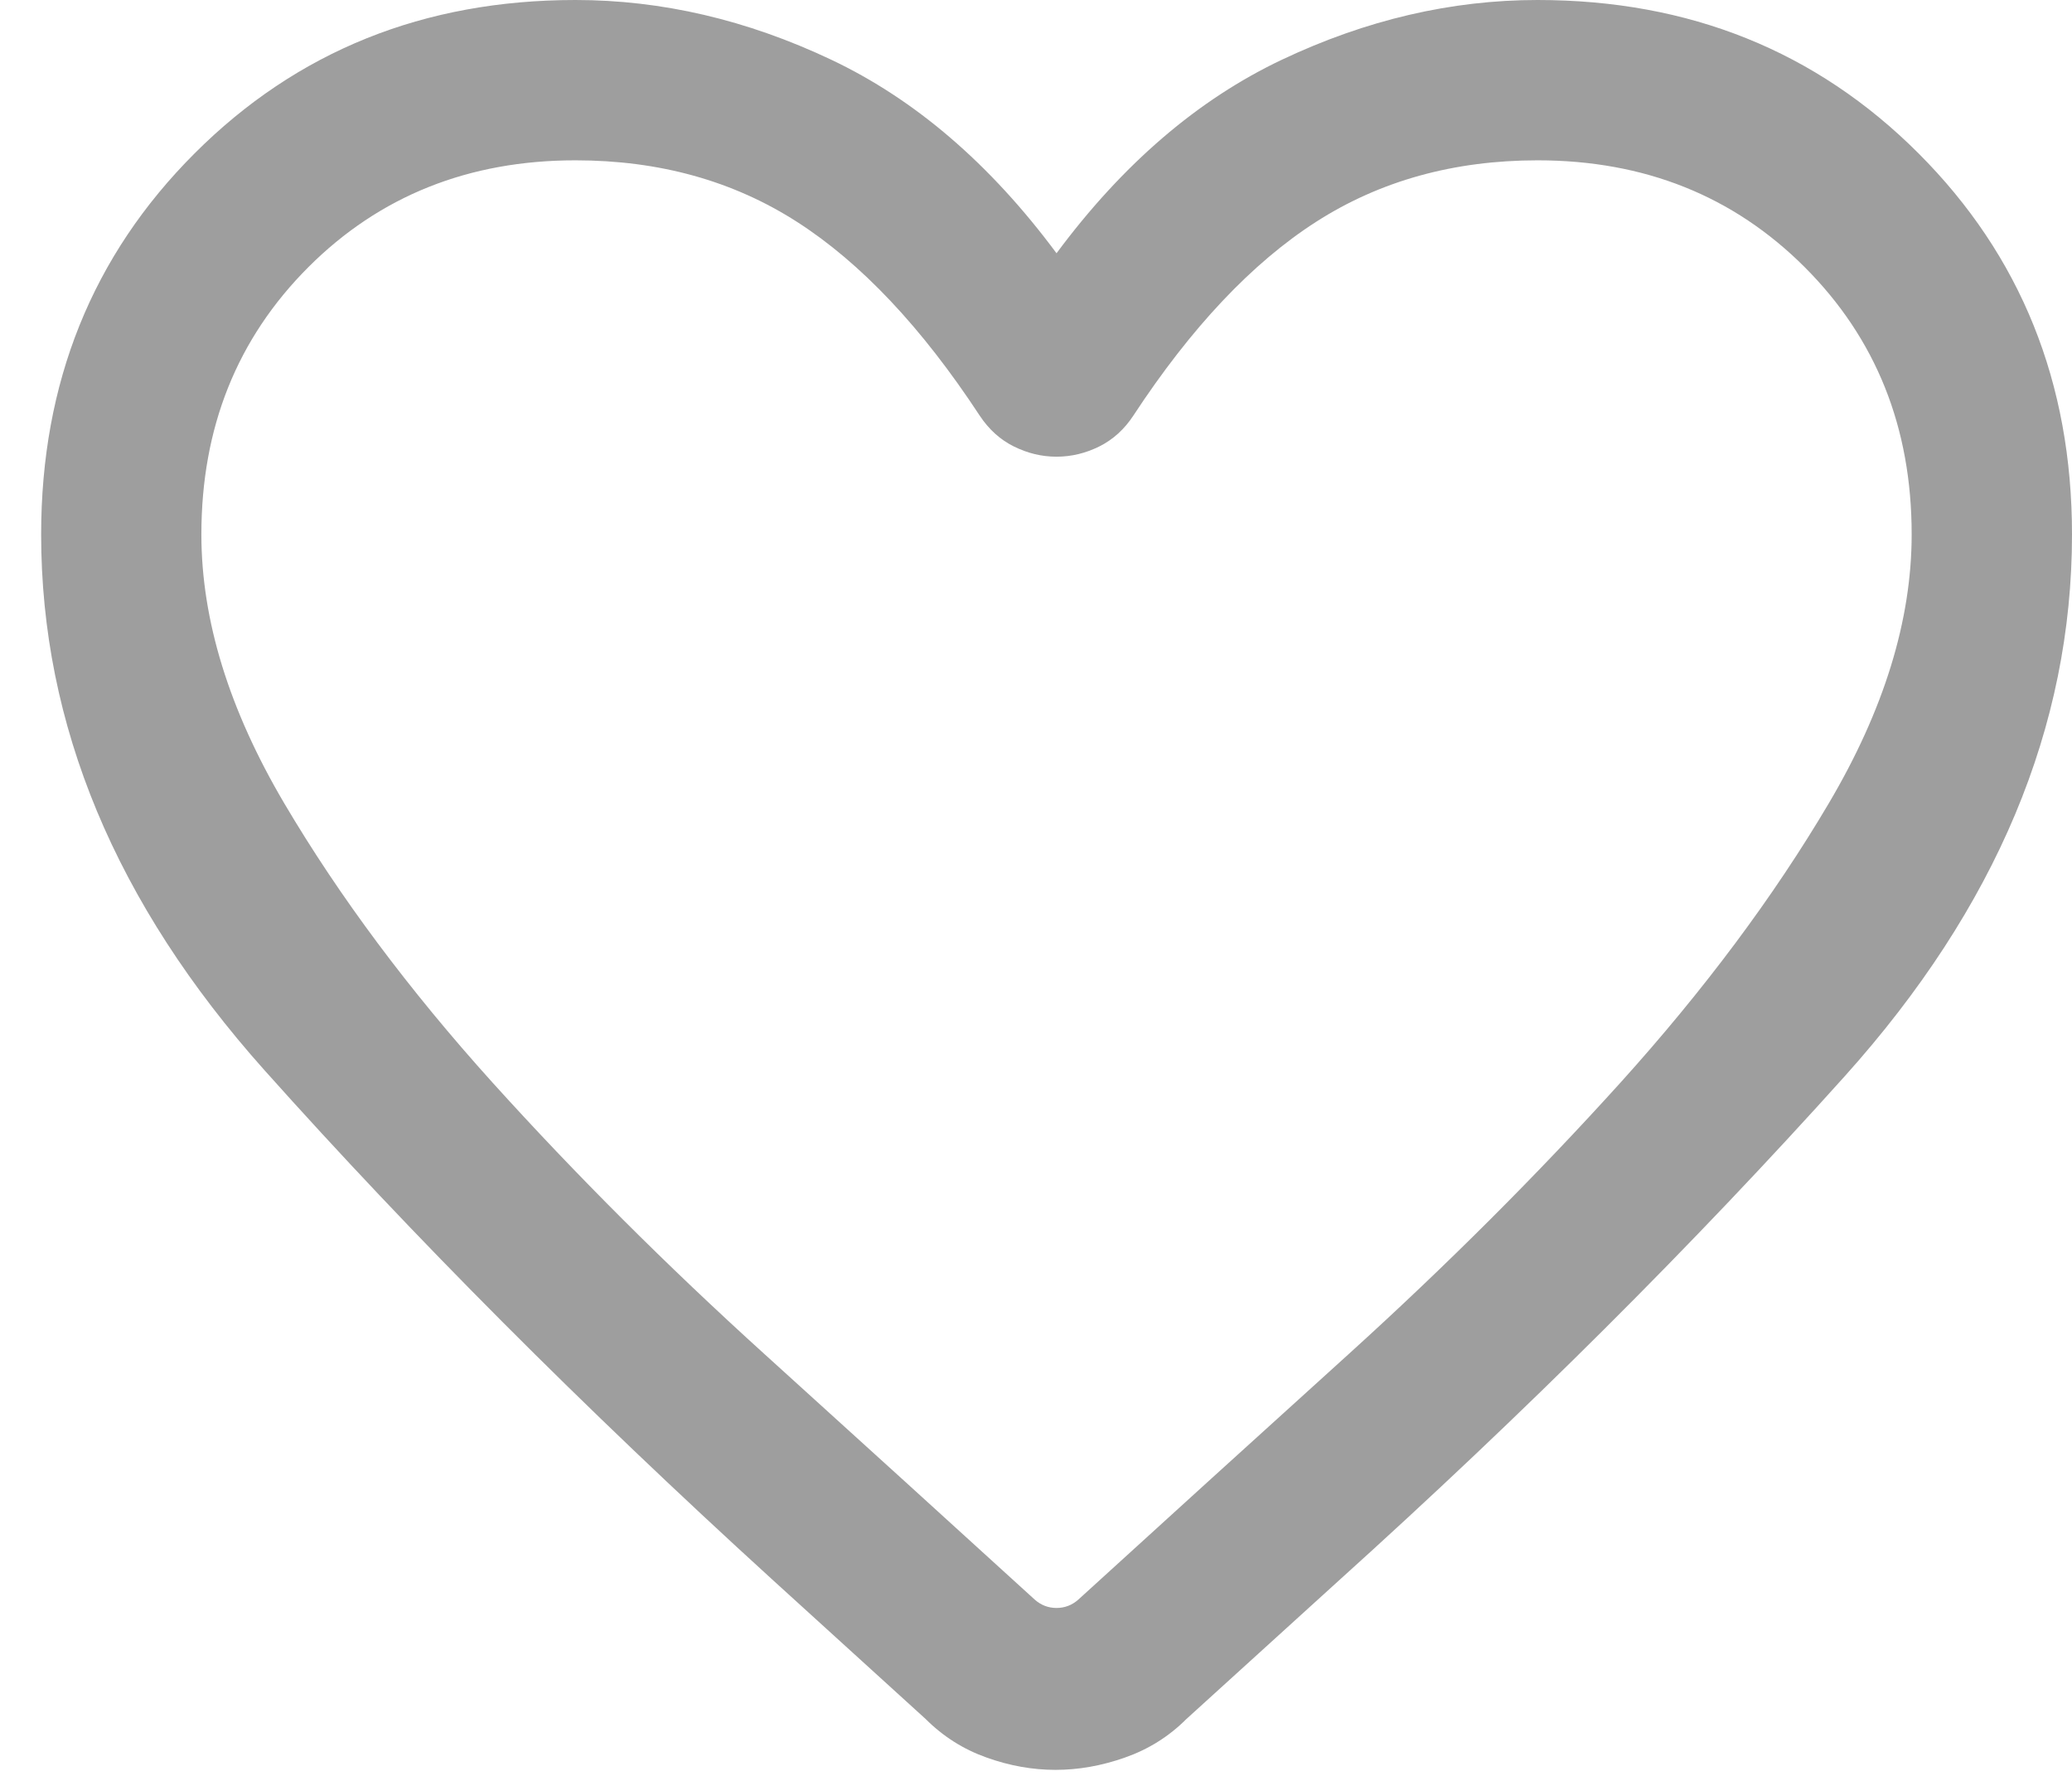 <svg width="21" height="18" viewBox="0 0 21 18" fill="none" xmlns="http://www.w3.org/2000/svg">
<path d="M10.698 17.939C10.466 17.939 10.233 17.898 9.999 17.814C9.765 17.731 9.559 17.601 9.381 17.423L7.825 16.008C5.904 14.257 4.189 12.536 2.68 10.847C1.171 9.157 0.417 7.347 0.417 5.417C0.417 3.879 0.935 2.592 1.972 1.555C3.009 0.518 4.296 0 5.833 0C6.707 0 7.57 0.201 8.422 0.604C9.274 1.007 10.036 1.661 10.708 2.567C11.38 1.661 12.143 1.007 12.995 0.604C13.847 0.201 14.71 0 15.583 0C17.121 0 18.408 0.518 19.445 1.555C20.481 2.592 21 3.879 21 5.417C21 7.368 20.232 9.198 18.698 10.907C17.163 12.616 15.452 14.322 13.564 16.025L12.025 17.423C11.847 17.601 11.639 17.731 11.402 17.814C11.164 17.898 10.93 17.939 10.698 17.939ZM9.929 4.212C9.343 3.319 8.726 2.665 8.078 2.249C7.43 1.833 6.682 1.625 5.833 1.625C4.75 1.625 3.847 1.986 3.125 2.708C2.403 3.431 2.041 4.333 2.041 5.417C2.041 6.286 2.322 7.195 2.882 8.144C3.442 9.092 4.146 10.035 4.992 10.973C5.839 11.91 6.756 12.826 7.744 13.721C8.731 14.615 9.646 15.447 10.489 16.215C10.552 16.27 10.625 16.298 10.708 16.298C10.791 16.298 10.864 16.27 10.927 16.215C11.77 15.447 12.685 14.615 13.673 13.721C14.66 12.826 15.577 11.91 16.424 10.973C17.27 10.035 17.974 9.092 18.534 8.144C19.095 7.195 19.375 6.286 19.375 5.417C19.375 4.333 19.014 3.431 18.291 2.708C17.569 1.986 16.666 1.625 15.583 1.625C14.735 1.625 13.986 1.833 13.338 2.249C12.69 2.665 12.073 3.319 11.487 4.212C11.396 4.351 11.28 4.456 11.142 4.525C11.003 4.594 10.858 4.629 10.708 4.629C10.558 4.629 10.414 4.594 10.275 4.525C10.136 4.456 10.021 4.351 9.929 4.212Z" fill="#9E9E9E"/>
</svg>
